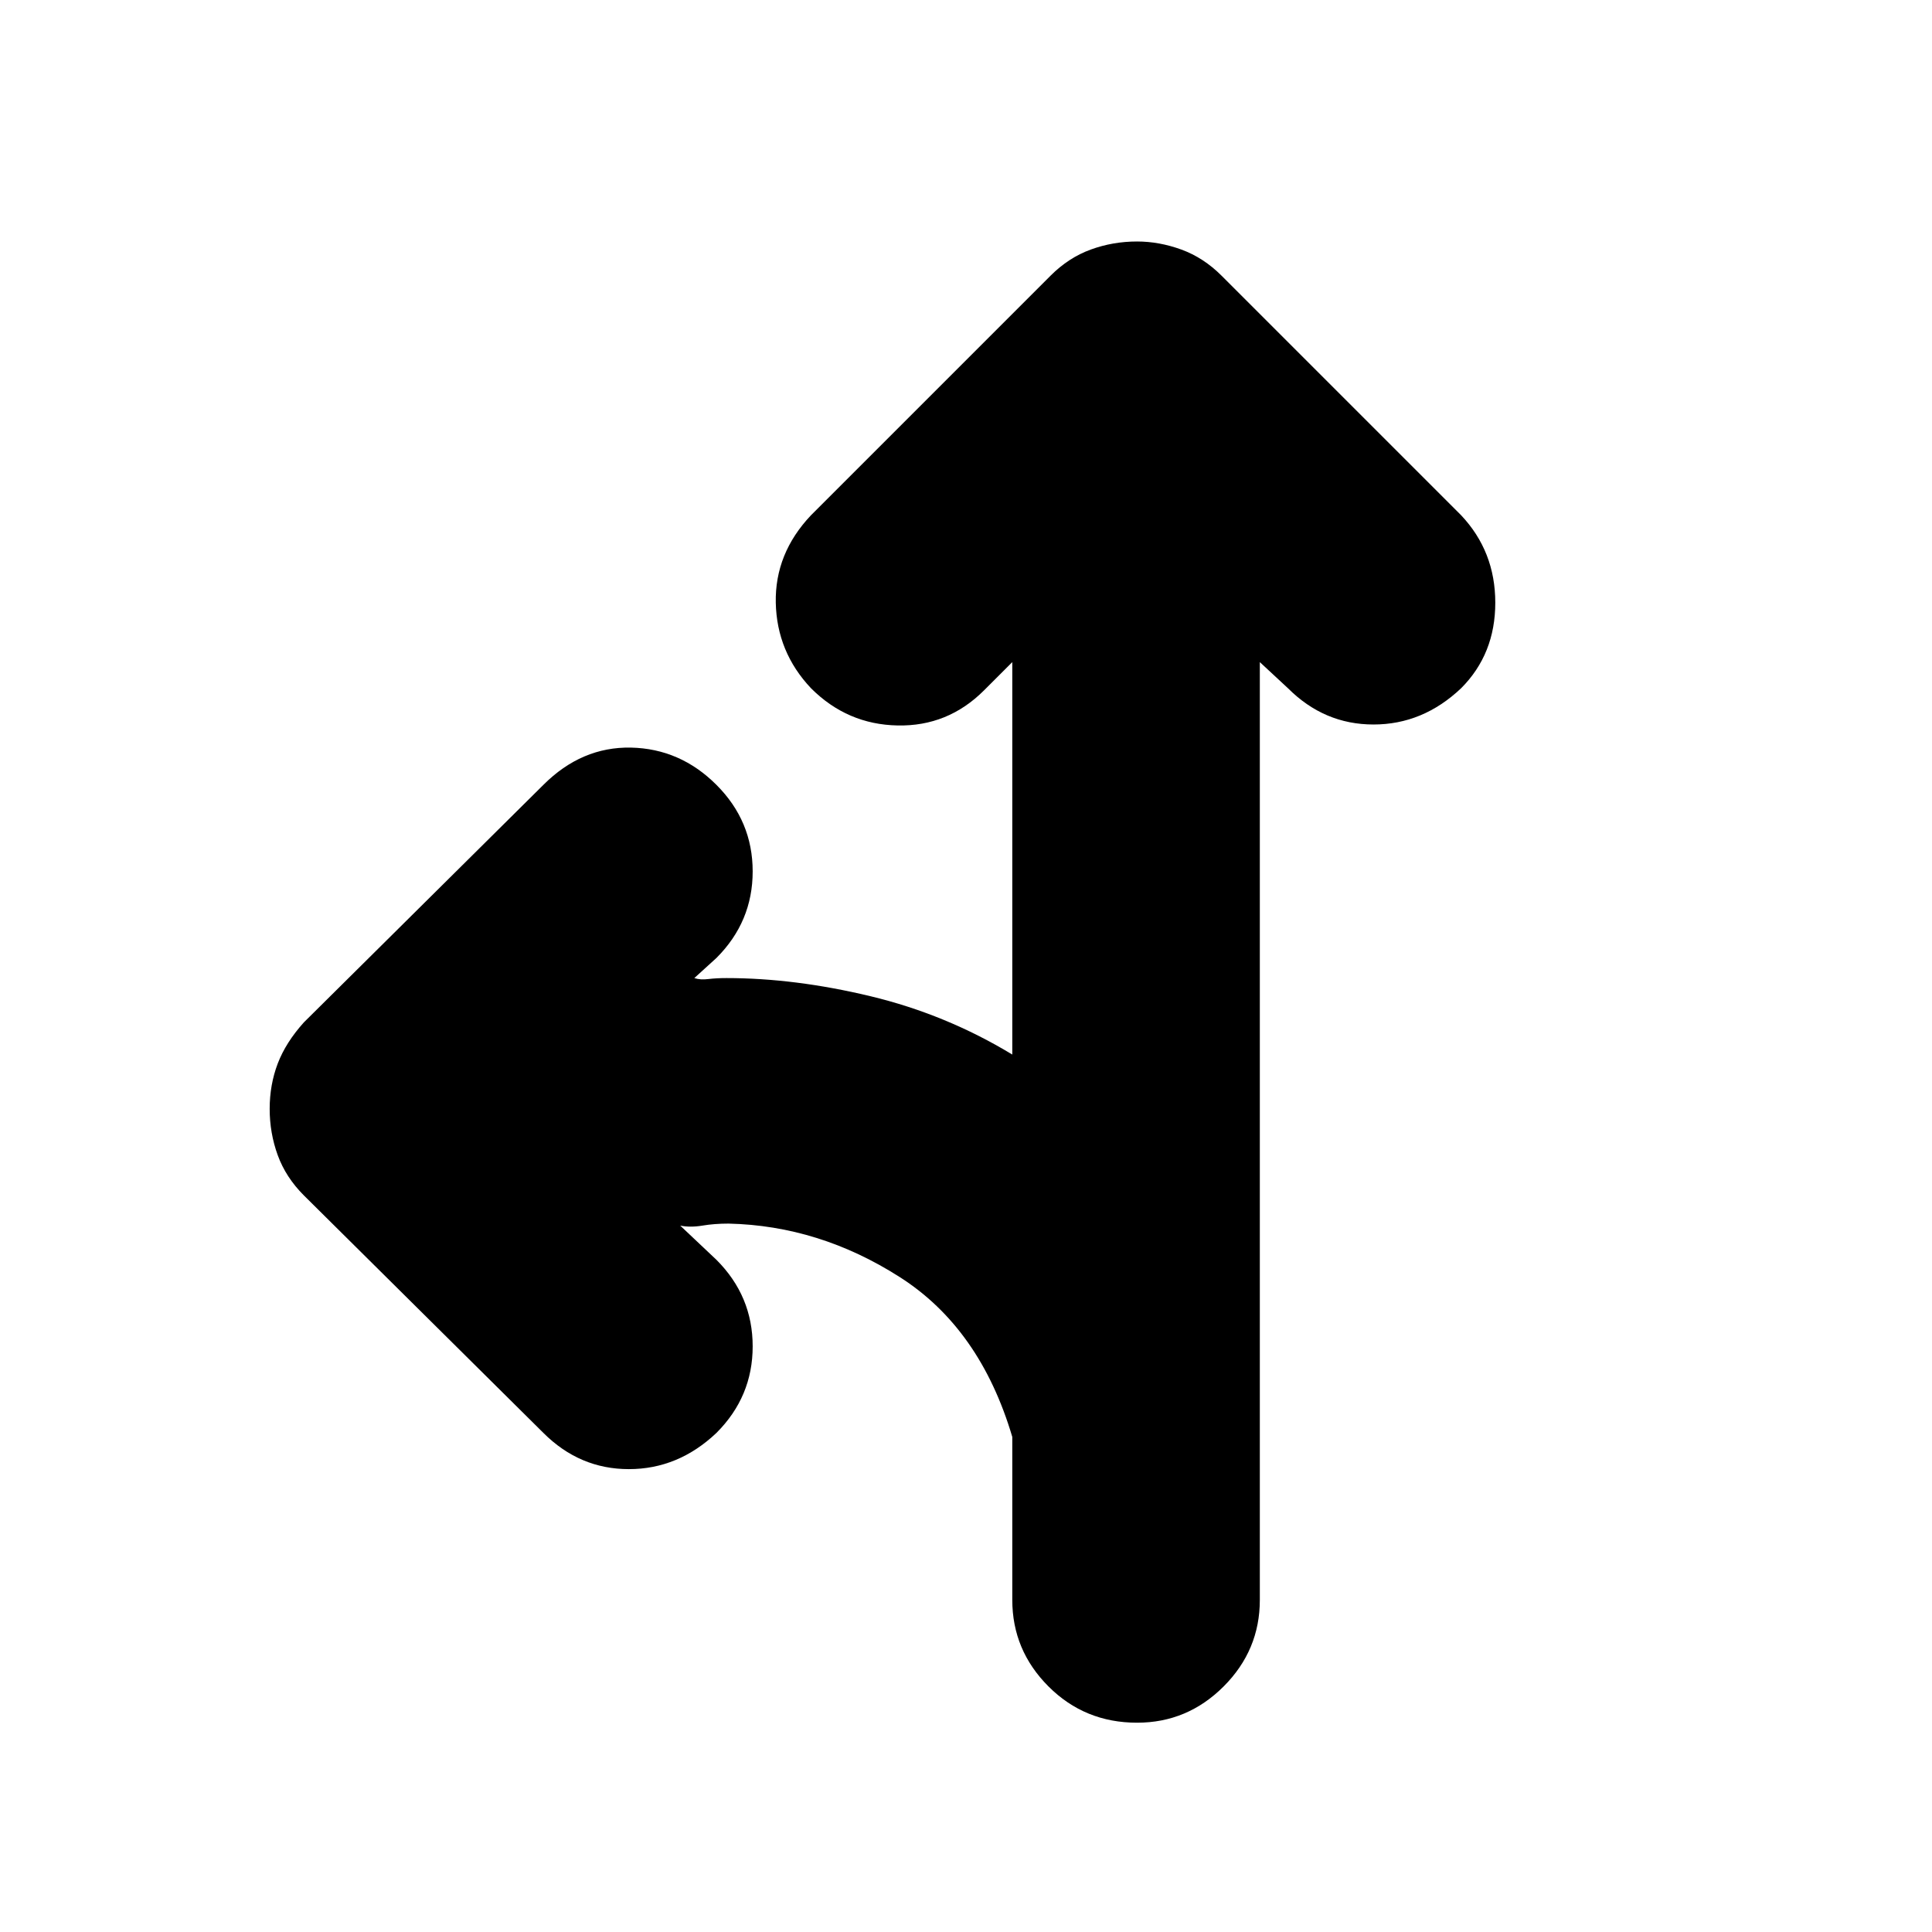 <svg xmlns="http://www.w3.org/2000/svg" height="24" width="24"><path d="M14.125 21.4q-.65 0-1.1-.45-.45-.45-.45-1.075V17.85q-.4-1.35-1.4-1.987-1-.638-2.125-.663-.175 0-.325.025-.15.025-.275 0l.45.425q.45.45.45 1.075T8.9 17.8q-.475.45-1.088.45-.612 0-1.062-.45l-2.975-2.95q-.225-.225-.325-.5t-.1-.575q0-.3.1-.563.1-.262.325-.512L6.75 9.75q.475-.475 1.088-.463.612.013 1.062.463.45.45.45 1.075T8.9 11.9l-.275.25q.075.025.175.012.1-.012.225-.012.85 0 1.787.225.938.225 1.763.725V8.225l-.35.35q-.45.45-1.075.437-.625-.012-1.075-.462-.425-.45-.438-1.063-.012-.612.438-1.087l2.975-2.975q.225-.225.5-.325t.575-.1q.275 0 .55.1t.5.325L18.15 6.4q.425.45.425 1.087 0 .638-.425 1.063-.475.45-1.088.45Q16.45 9 16 8.55l-.35-.325v11.65q0 .625-.45 1.075-.45.45-1.075.45Z"/></svg>